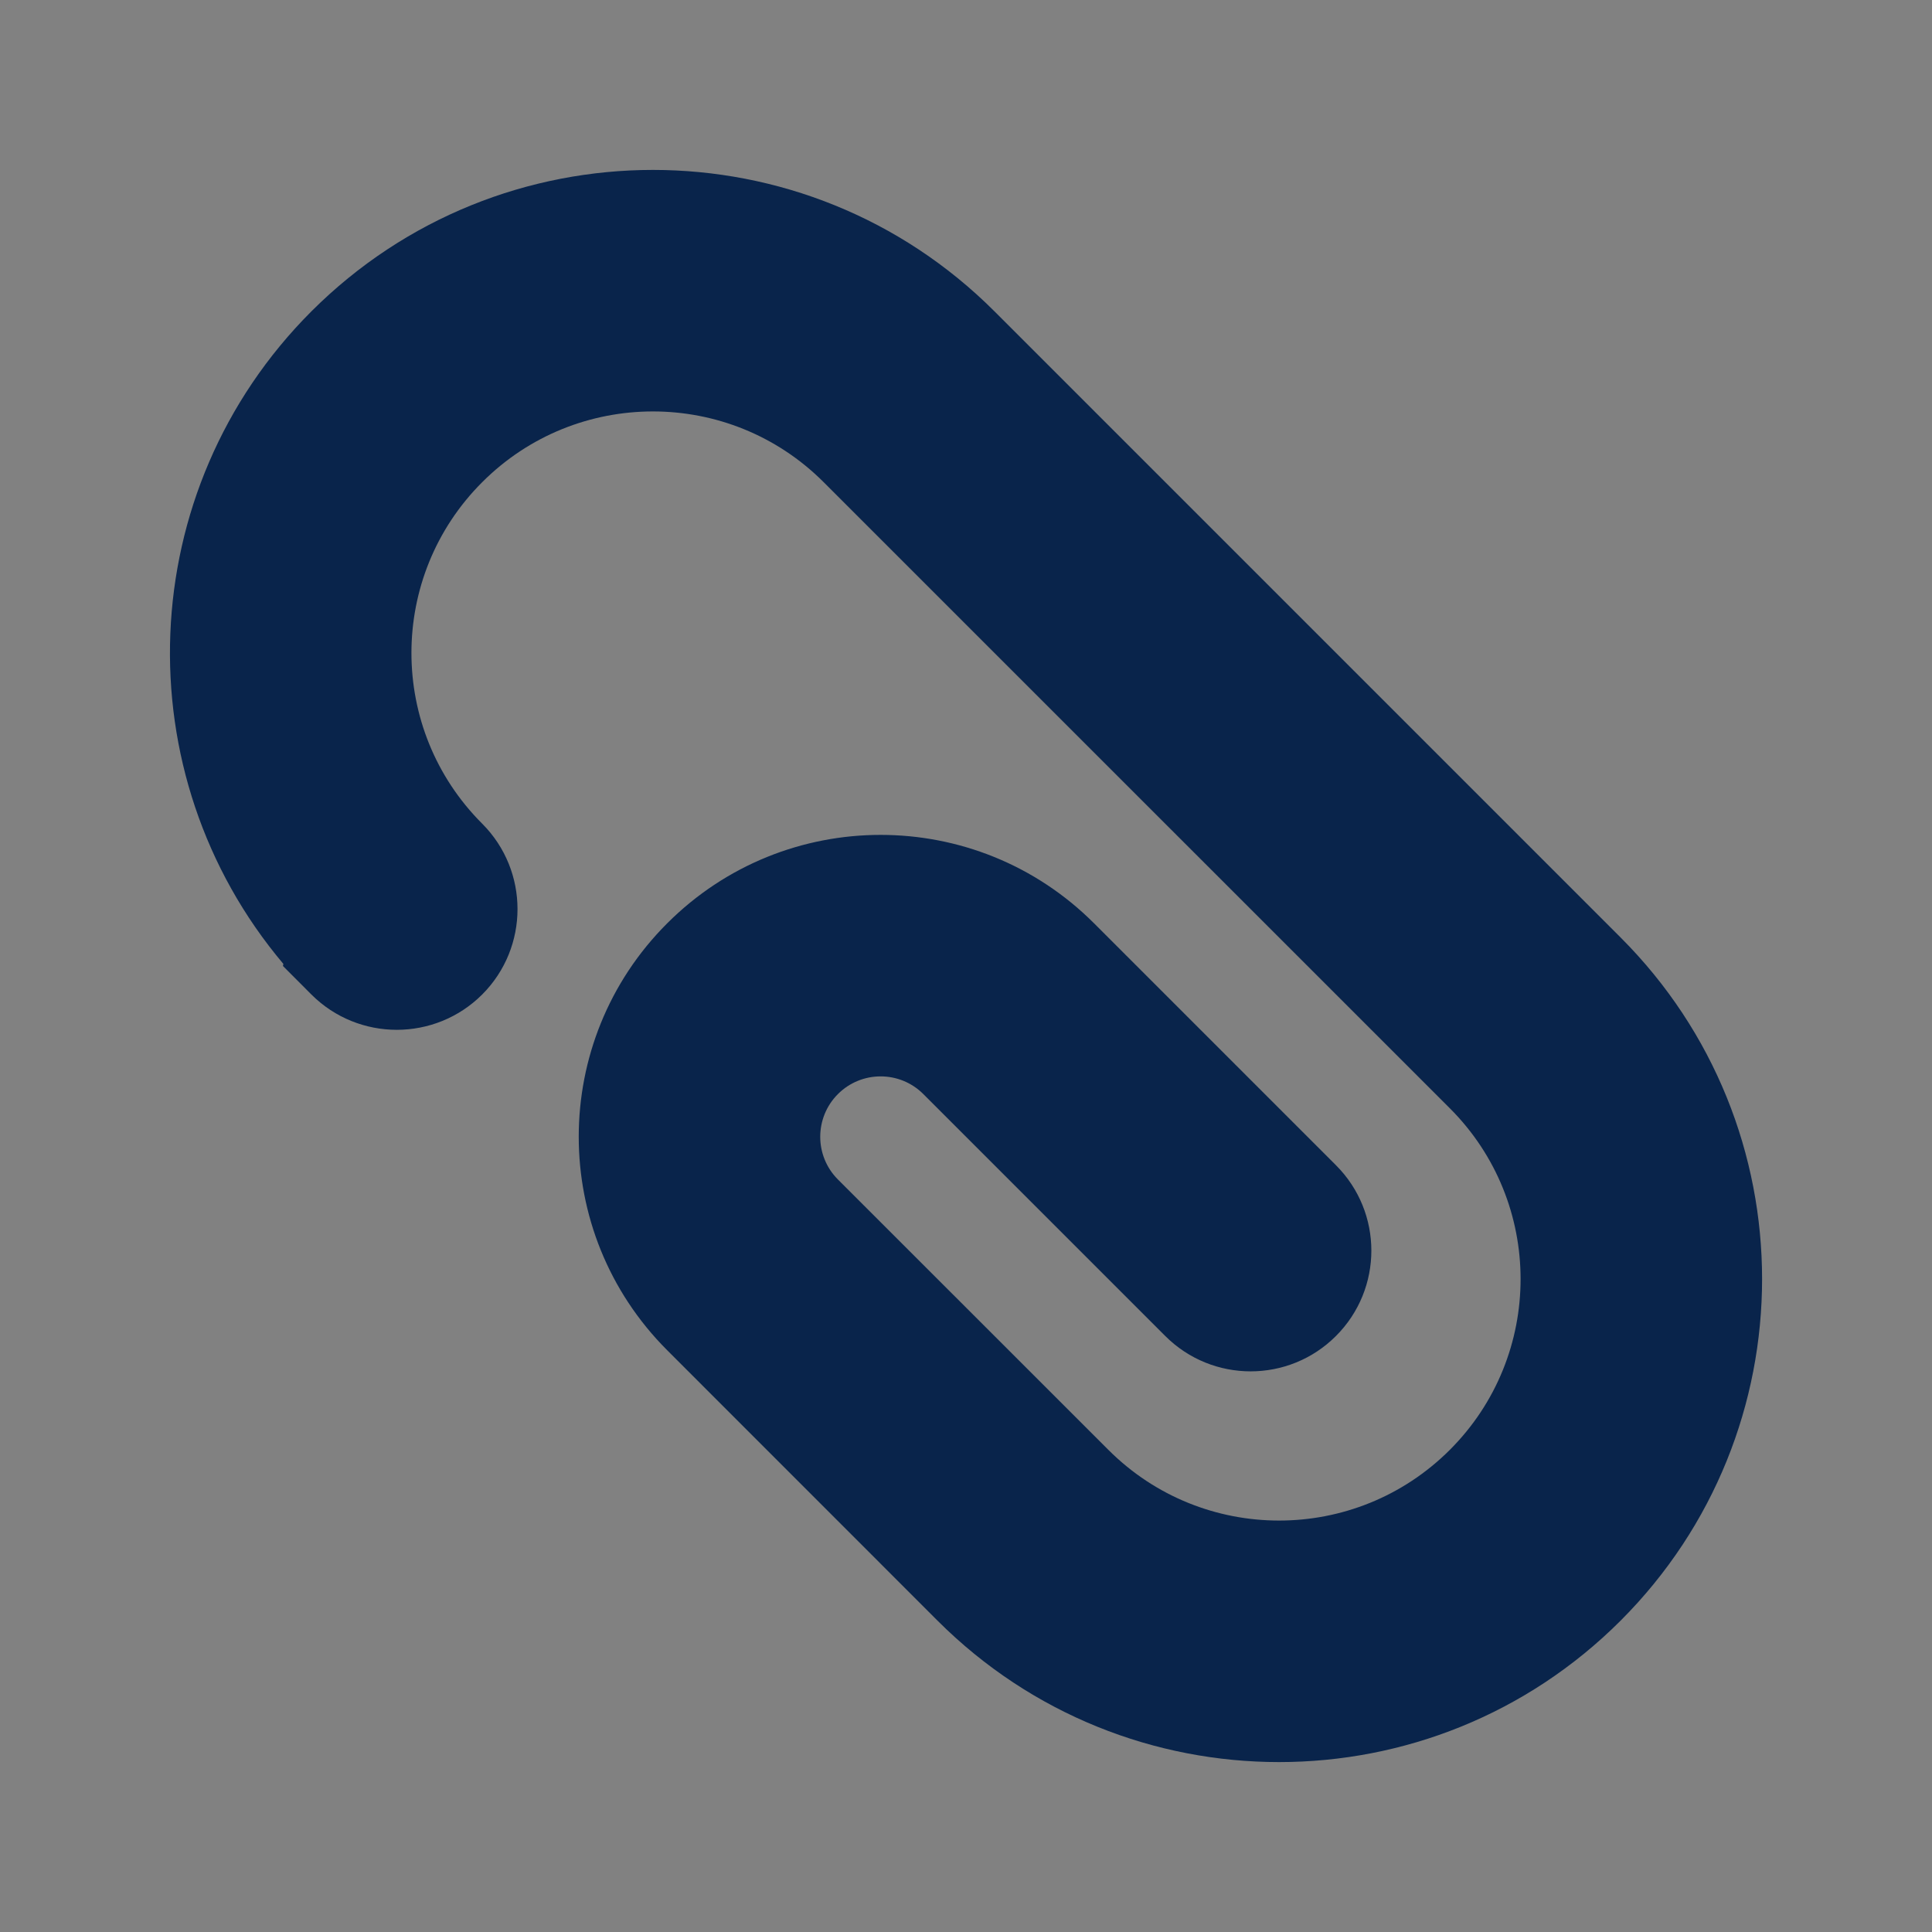 <svg width="24" height="24" viewBox="0 0 24 24" fill="none" xmlns="http://www.w3.org/2000/svg">
<rect x="0" y="0" width="24" height="24" fill="#808080" stroke="none"/>
<rect width="24" height="24" fill="white" fill-opacity="0.01"/>
<path d="M5.99 10.232C4.818 9.061 4.818 7.161 5.99 5.99C7.161 4.818 9.061 4.818 10.232 5.99L18.011 13.768C19.182 14.939 19.182 16.839 18.011 18.01C16.839 19.182 14.939 19.182 13.768 18.01L10.409 14.652C10.116 14.359 10.116 13.884 10.409 13.591C10.702 13.298 11.177 13.298 11.47 13.591L14.475 16.596C15.061 17.182 16.011 17.182 16.596 16.596C17.182 16.01 17.182 15.061 16.596 14.475L13.591 11.47C12.127 10.005 9.752 10.005 8.288 11.47C6.823 12.934 6.823 15.308 8.288 16.773L11.646 20.132C13.99 22.475 17.789 22.475 20.132 20.132C22.475 17.788 22.475 13.989 20.132 11.646L12.354 3.868C10.011 1.525 6.212 1.525 3.868 3.868C1.648 6.089 1.532 9.617 3.52 11.974L3.515 12L3.868 12.354C4.454 12.939 5.404 12.939 5.99 12.354C6.575 11.768 6.575 10.818 5.99 10.232Z" fill="#09244B"/>
</svg>

